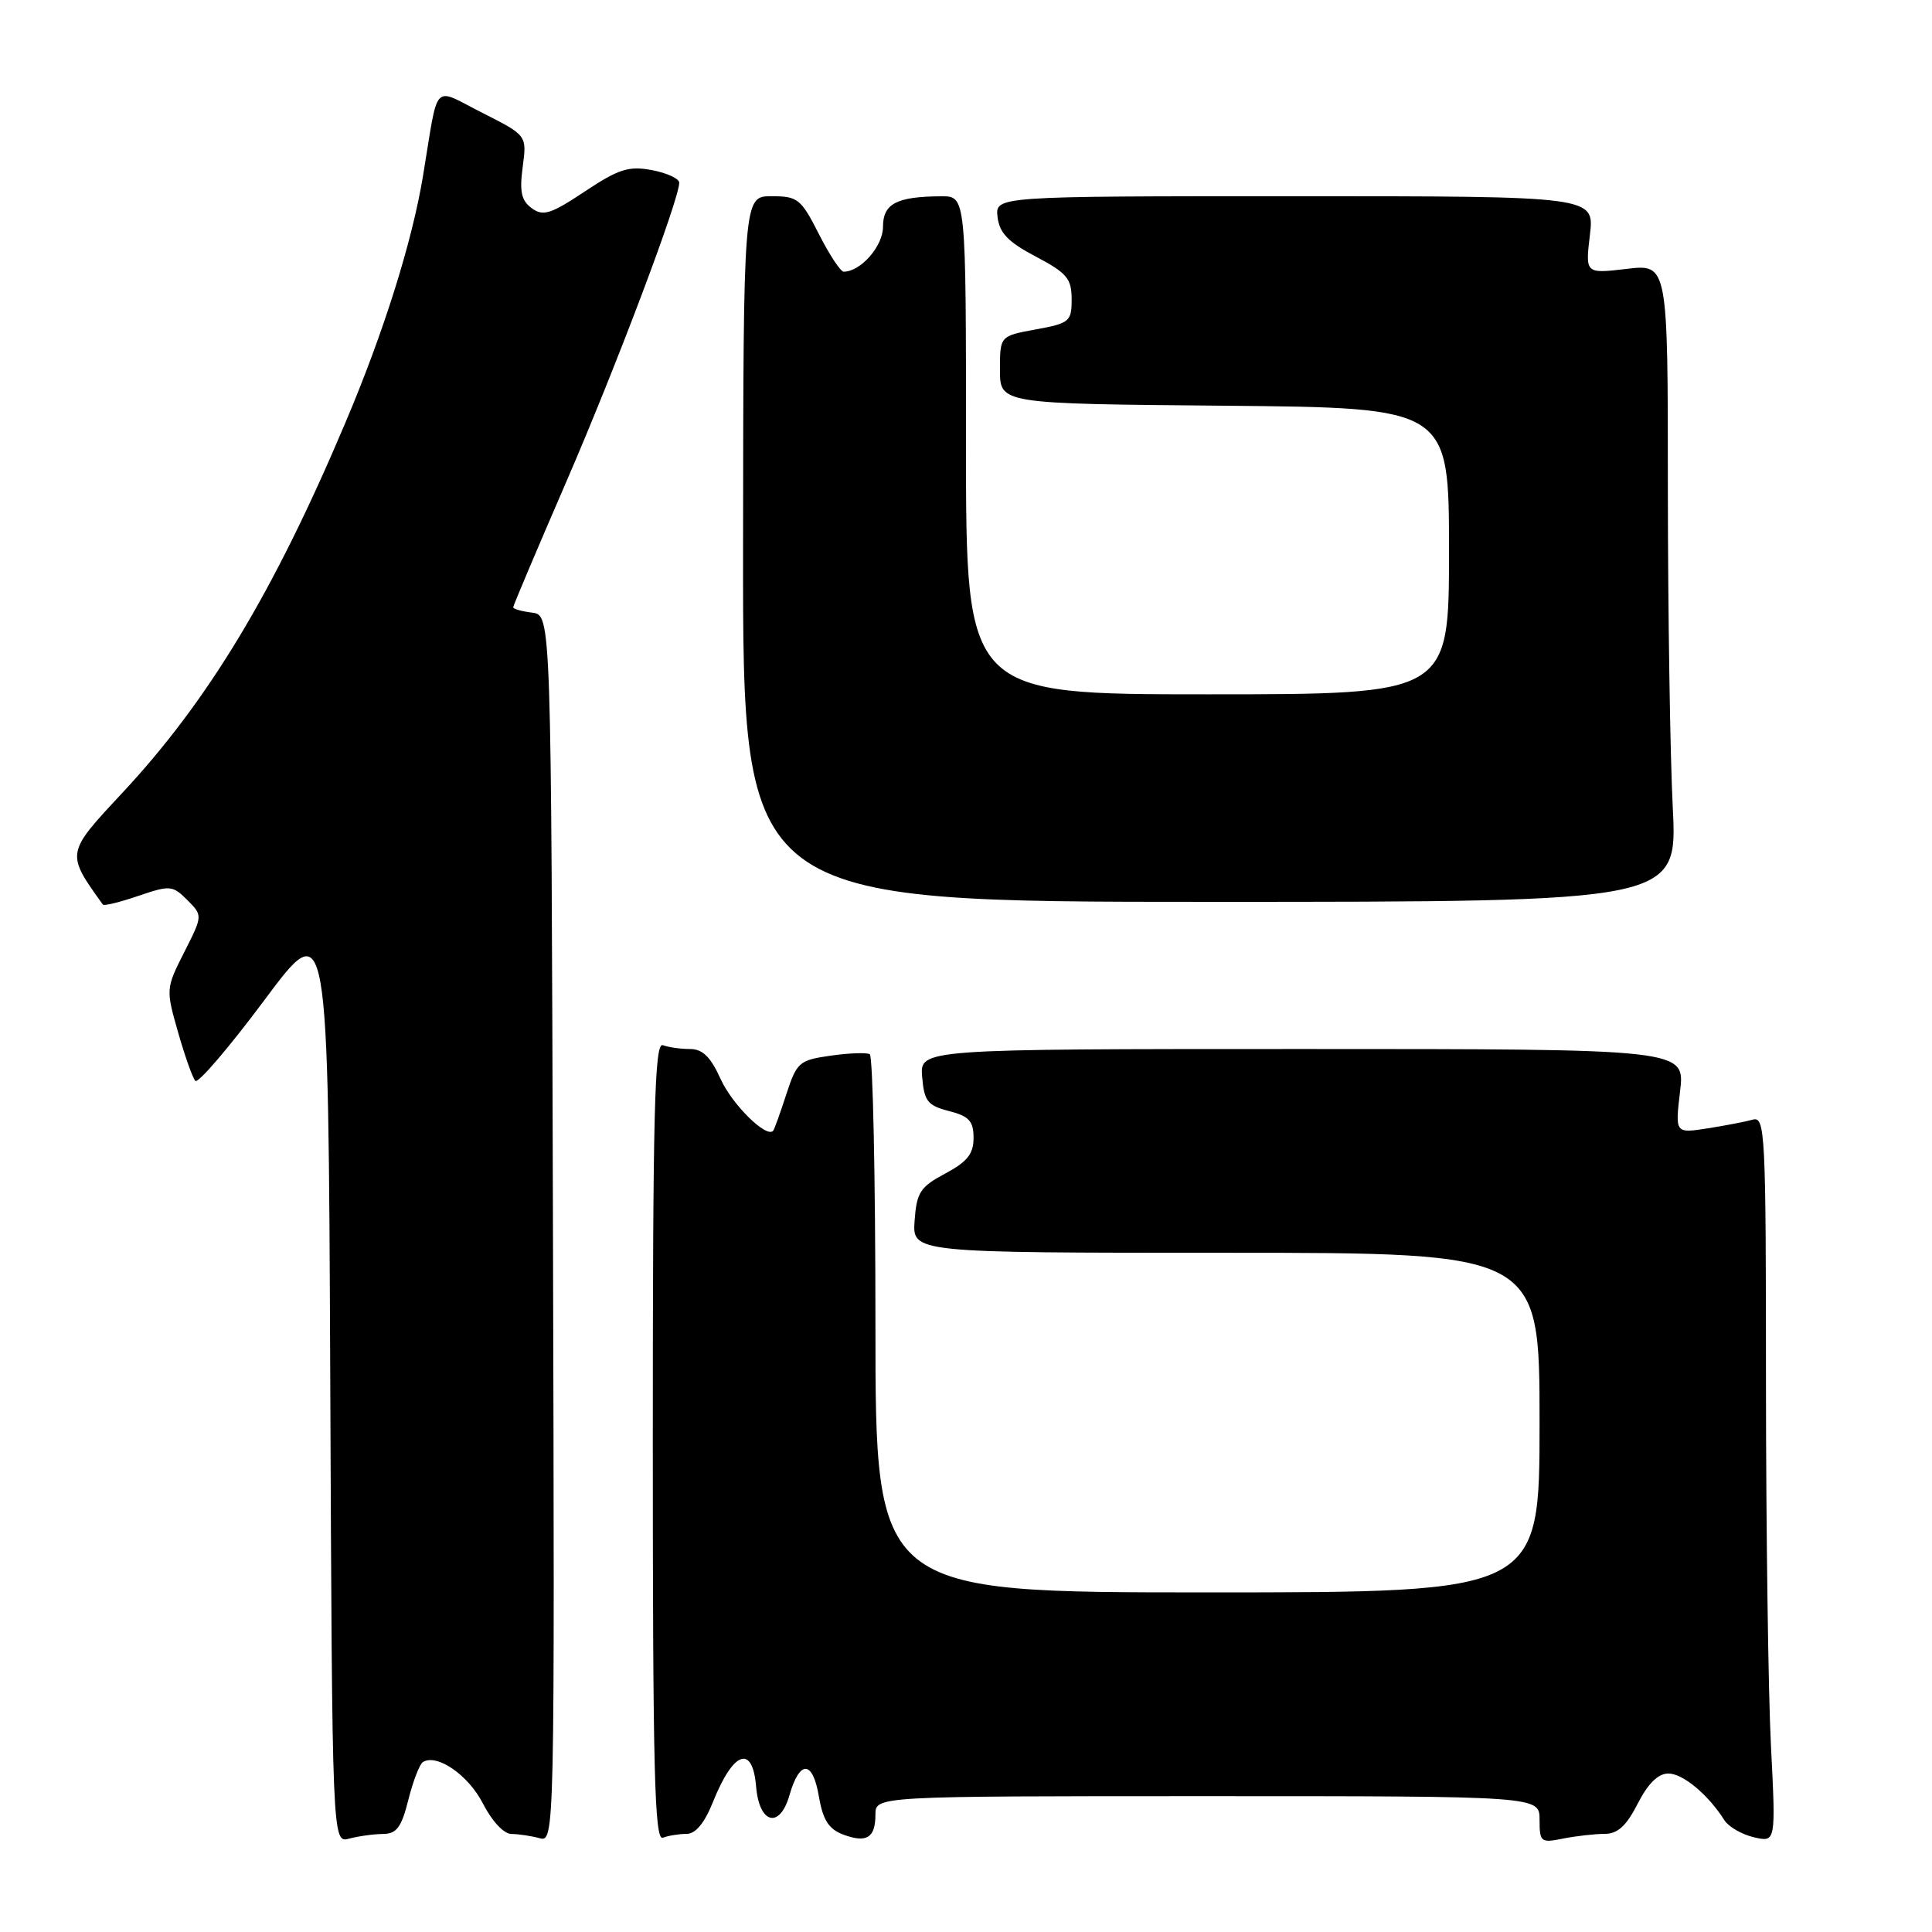 <?xml version="1.0" encoding="UTF-8" standalone="no"?>
<!DOCTYPE svg PUBLIC "-//W3C//DTD SVG 1.1//EN" "http://www.w3.org/Graphics/SVG/1.1/DTD/svg11.dtd" >
<svg xmlns="http://www.w3.org/2000/svg" xmlns:xlink="http://www.w3.org/1999/xlink" version="1.1" viewBox="0 0 256 256">
 <g >
 <path fill="currentColor"
d=" M 50.74 243.01 C 52.55 243.00 53.19 242.15 54.11 238.48 C 54.73 236.00 55.60 233.75 56.04 233.48 C 57.90 232.33 62.06 235.20 63.98 238.96 C 65.18 241.31 66.76 243.01 67.77 243.01 C 68.72 243.02 70.40 243.27 71.50 243.57 C 73.49 244.10 73.50 243.67 73.27 162.80 C 73.04 81.50 73.04 81.50 70.52 81.18 C 69.13 81.01 68.00 80.69 68.00 80.47 C 68.00 80.25 71.16 72.79 75.01 63.90 C 81.55 48.82 90.00 26.45 90.00 24.21 C 90.00 23.67 88.37 22.92 86.39 22.54 C 83.31 21.97 81.99 22.38 77.49 25.37 C 72.97 28.38 71.96 28.69 70.46 27.59 C 69.08 26.58 68.82 25.40 69.26 22.12 C 69.82 17.94 69.82 17.94 63.93 14.96 C 57.18 11.56 58.17 10.51 56.05 23.31 C 54.61 32.04 50.86 43.98 45.77 56.00 C 36.26 78.50 27.57 92.91 16.09 105.19 C 8.73 113.08 8.73 113.05 13.63 119.86 C 13.77 120.06 15.89 119.55 18.33 118.71 C 22.54 117.28 22.86 117.31 24.82 119.26 C 26.87 121.32 26.87 121.32 24.41 126.17 C 21.98 130.97 21.97 131.10 23.59 136.76 C 24.49 139.92 25.52 142.82 25.88 143.22 C 26.24 143.61 30.35 138.80 35.02 132.54 C 43.50 121.14 43.50 121.14 43.76 182.68 C 44.02 244.23 44.02 244.23 46.26 243.63 C 47.49 243.30 49.51 243.02 50.74 243.01 Z  M 90.97 243.00 C 92.17 243.00 93.36 241.56 94.48 238.75 C 97.18 232.01 99.72 231.11 100.19 236.74 C 100.60 241.68 103.32 242.38 104.61 237.87 C 105.96 233.17 107.69 233.23 108.50 238.01 C 109.03 241.13 109.80 242.35 111.68 243.07 C 114.82 244.26 116.00 243.54 116.00 240.44 C 116.00 238.00 116.00 238.00 160.00 238.00 C 204.00 238.00 204.00 238.00 204.00 241.12 C 204.00 244.09 204.16 244.22 207.12 243.62 C 208.84 243.28 211.31 243.00 212.60 243.00 C 214.35 243.00 215.49 241.96 217.00 239.00 C 218.37 236.32 219.71 235.00 221.07 235.00 C 222.99 235.00 226.34 237.79 228.50 241.20 C 229.05 242.06 230.81 243.08 232.41 243.45 C 235.31 244.12 235.31 244.12 234.66 231.31 C 234.30 224.26 234.01 202.61 234.00 183.18 C 234.00 150.03 233.89 147.90 232.25 148.36 C 231.29 148.63 228.58 149.15 226.23 149.52 C 221.96 150.18 221.96 150.18 222.62 144.59 C 223.28 139.00 223.28 139.00 172.58 139.00 C 121.88 139.00 121.88 139.00 122.19 142.69 C 122.46 145.92 122.91 146.49 125.75 147.22 C 128.42 147.91 129.00 148.55 129.00 150.78 C 129.00 152.90 128.17 153.94 125.25 155.50 C 121.93 157.27 121.46 157.99 121.19 161.75 C 120.89 166.00 120.89 166.00 162.44 166.00 C 204.00 166.00 204.00 166.00 204.00 188.50 C 204.00 211.00 204.00 211.00 160.00 211.00 C 116.00 211.00 116.00 211.00 116.00 175.56 C 116.00 156.07 115.66 139.92 115.25 139.69 C 114.84 139.45 112.51 139.53 110.08 139.88 C 105.90 140.47 105.58 140.74 104.19 145.00 C 103.39 147.47 102.60 149.65 102.45 149.83 C 101.58 150.86 97.02 146.37 95.49 142.98 C 94.16 140.04 93.10 139.00 91.43 139.00 C 90.18 139.00 88.56 138.77 87.83 138.49 C 86.73 138.07 86.50 147.26 86.50 191.00 C 86.50 234.74 86.73 243.93 87.83 243.51 C 88.56 243.23 89.98 243.00 90.97 243.00 Z  M 221.65 107.00 C 221.30 100.12 221.01 81.11 221.00 64.74 C 221.00 34.98 221.00 34.98 215.53 35.63 C 210.06 36.27 210.06 36.27 210.67 31.13 C 211.28 26.00 211.28 26.00 171.57 26.00 C 131.87 26.00 131.87 26.00 132.18 28.75 C 132.43 30.87 133.58 32.07 137.25 34.00 C 141.37 36.17 141.99 36.91 142.00 39.64 C 142.00 42.60 141.73 42.83 137.25 43.65 C 132.50 44.52 132.50 44.52 132.50 49.01 C 132.50 53.50 132.50 53.50 162.25 53.76 C 192.00 54.03 192.00 54.03 192.00 73.01 C 192.00 92.00 192.00 92.00 160.00 92.00 C 128.00 92.00 128.00 92.00 128.00 59.00 C 128.00 26.00 128.00 26.00 124.75 26.01 C 118.80 26.04 117.00 26.98 117.00 30.06 C 117.00 32.63 114.04 36.00 111.79 36.00 C 111.38 36.00 109.89 33.75 108.50 31.00 C 106.14 26.35 105.71 26.00 102.23 26.00 C 98.50 26.00 98.50 26.00 98.46 72.75 C 98.43 119.50 98.43 119.50 160.36 119.50 C 222.28 119.50 222.28 119.50 221.65 107.00 Z "/>
</g>
</svg>